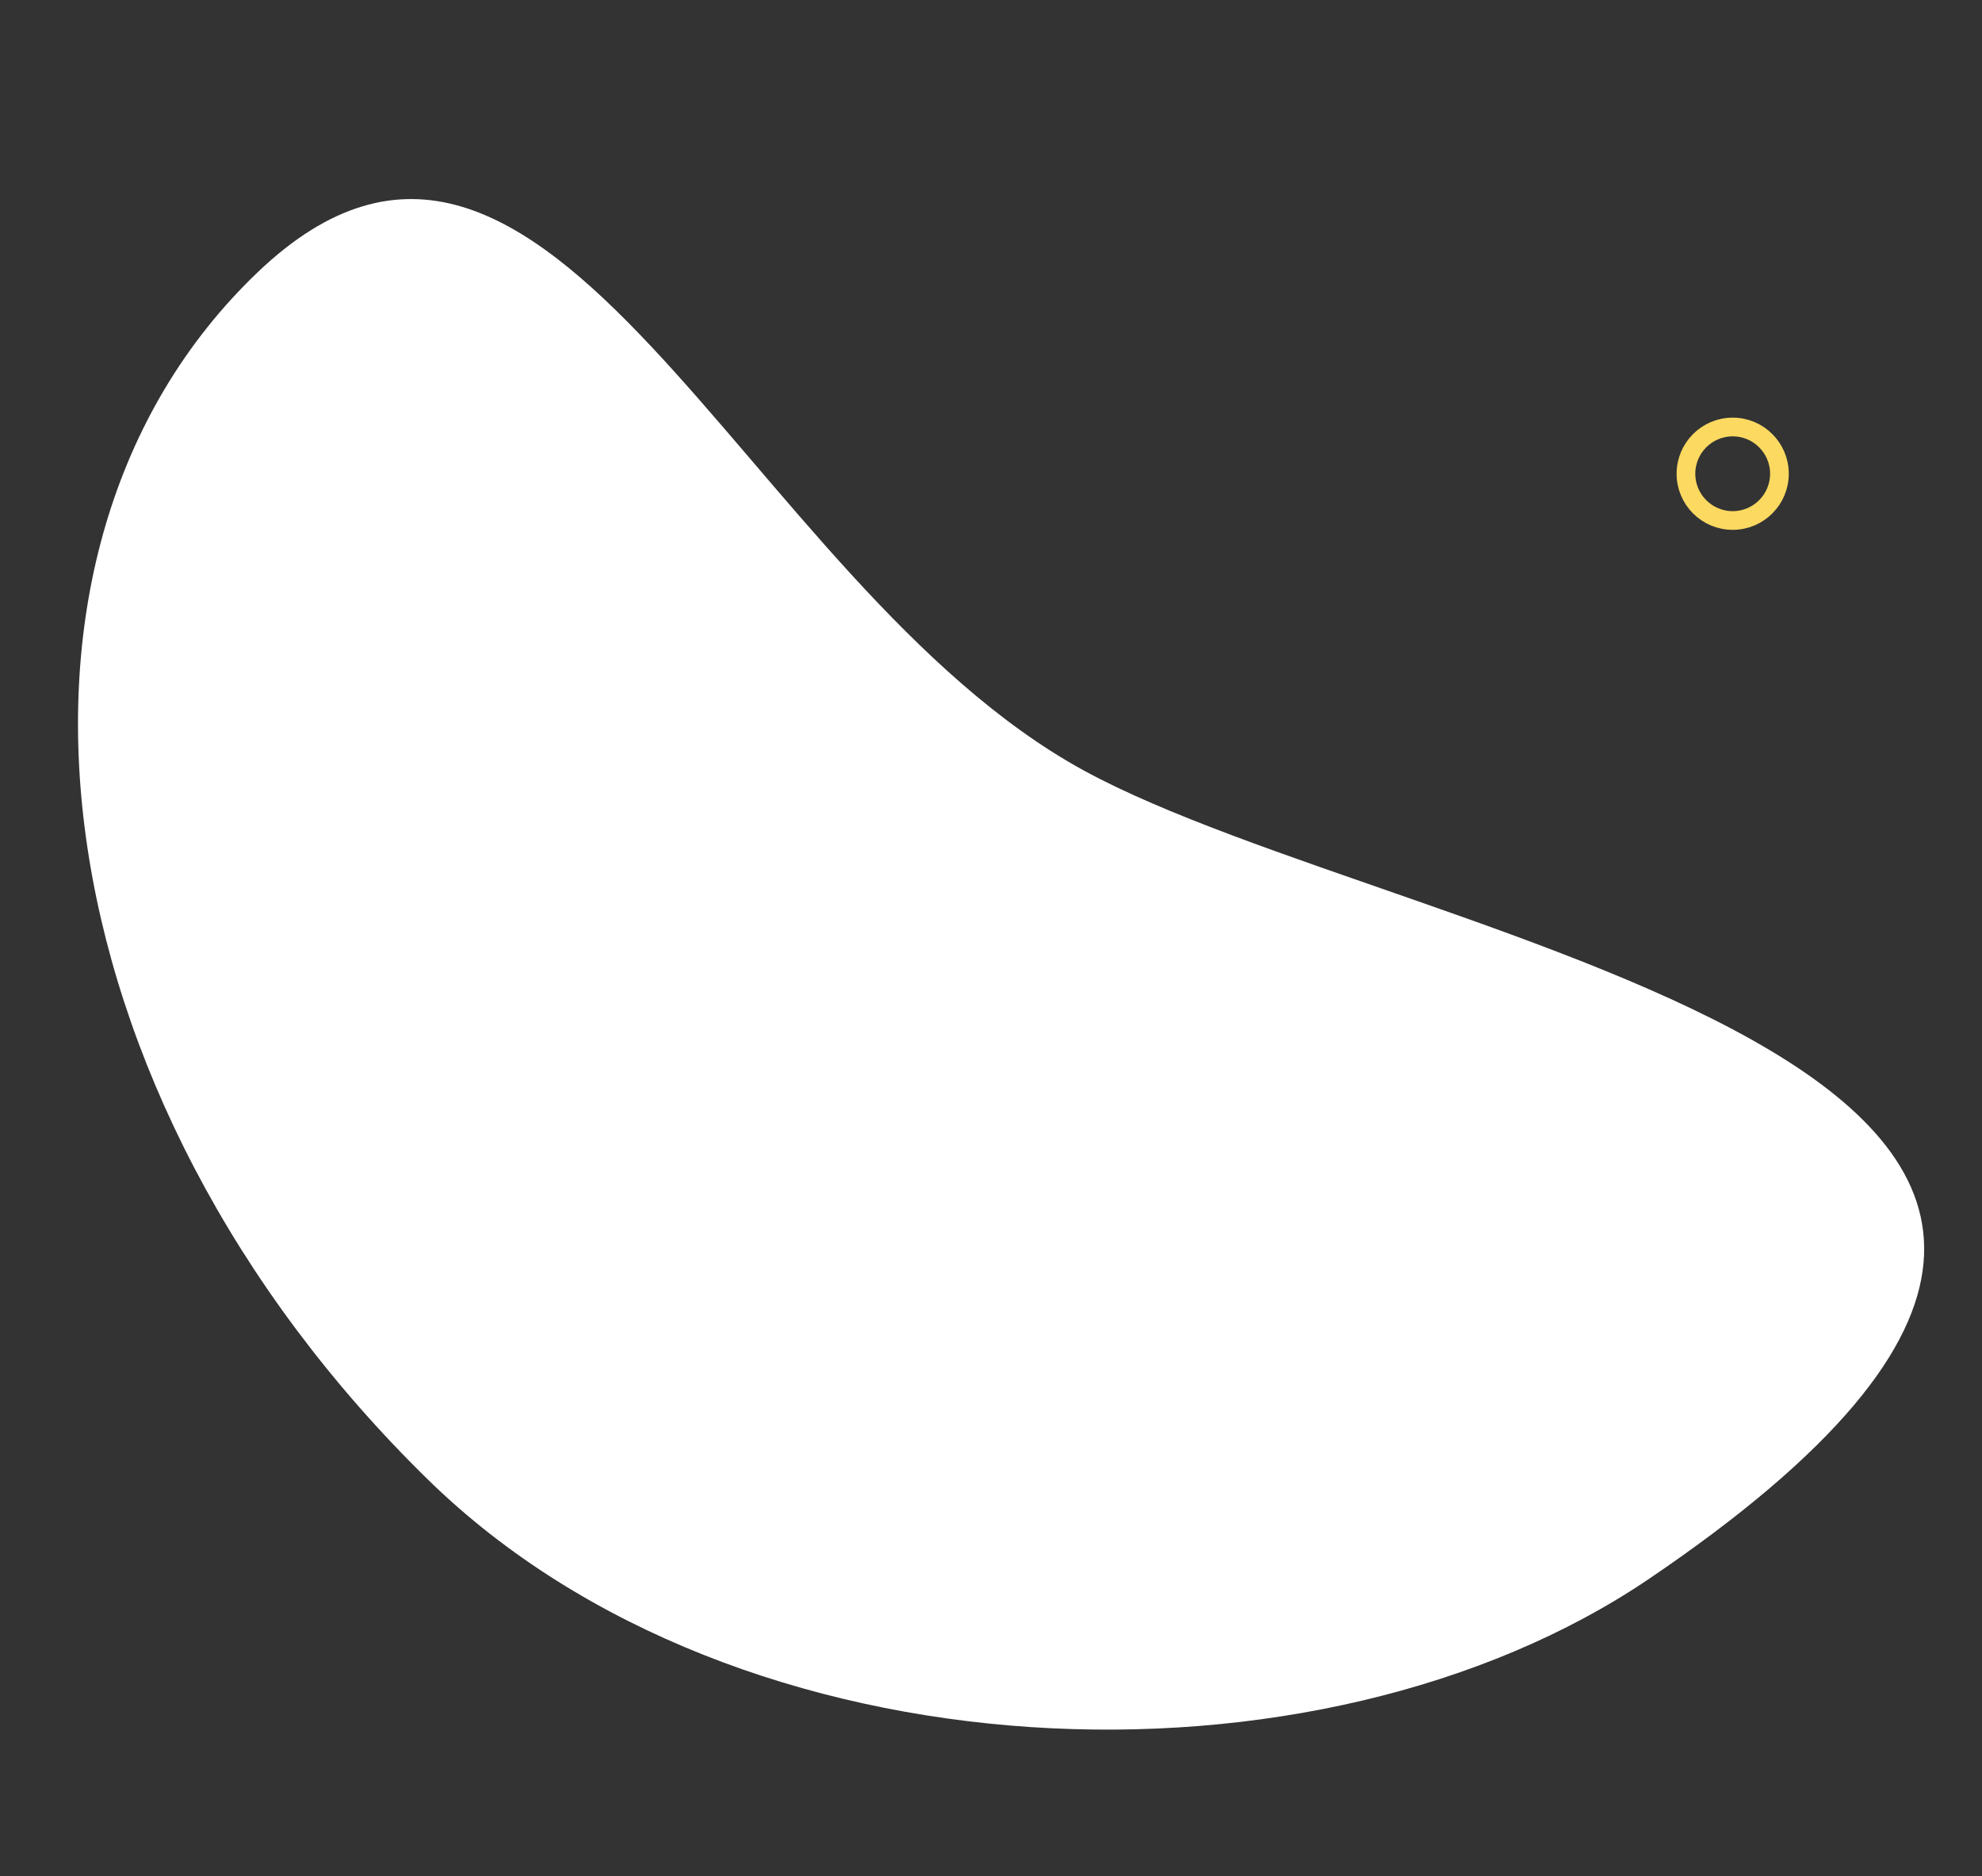 <svg width="318" height="301" viewBox="0 0 318 301" fill="none" xmlns="http://www.w3.org/2000/svg">
<rect x="0" y="0" width="318" height="301" fill="#333333" stroke="none"/>
<path d="M264.552 253.302C385.179 171.618 226.127 152.151 173.879 123.599C119.11 93.669 88.025 -0.99 41.275 43.74C-5.475 88.47 5.529 175.706 68.754 237.451C118.47 286.003 211.452 289.258 264.552 253.302Z" fill="white"/>
<circle cx="278" cy="76" r="7.5" stroke="#FCD960" stroke-width="3"/>
</svg>
